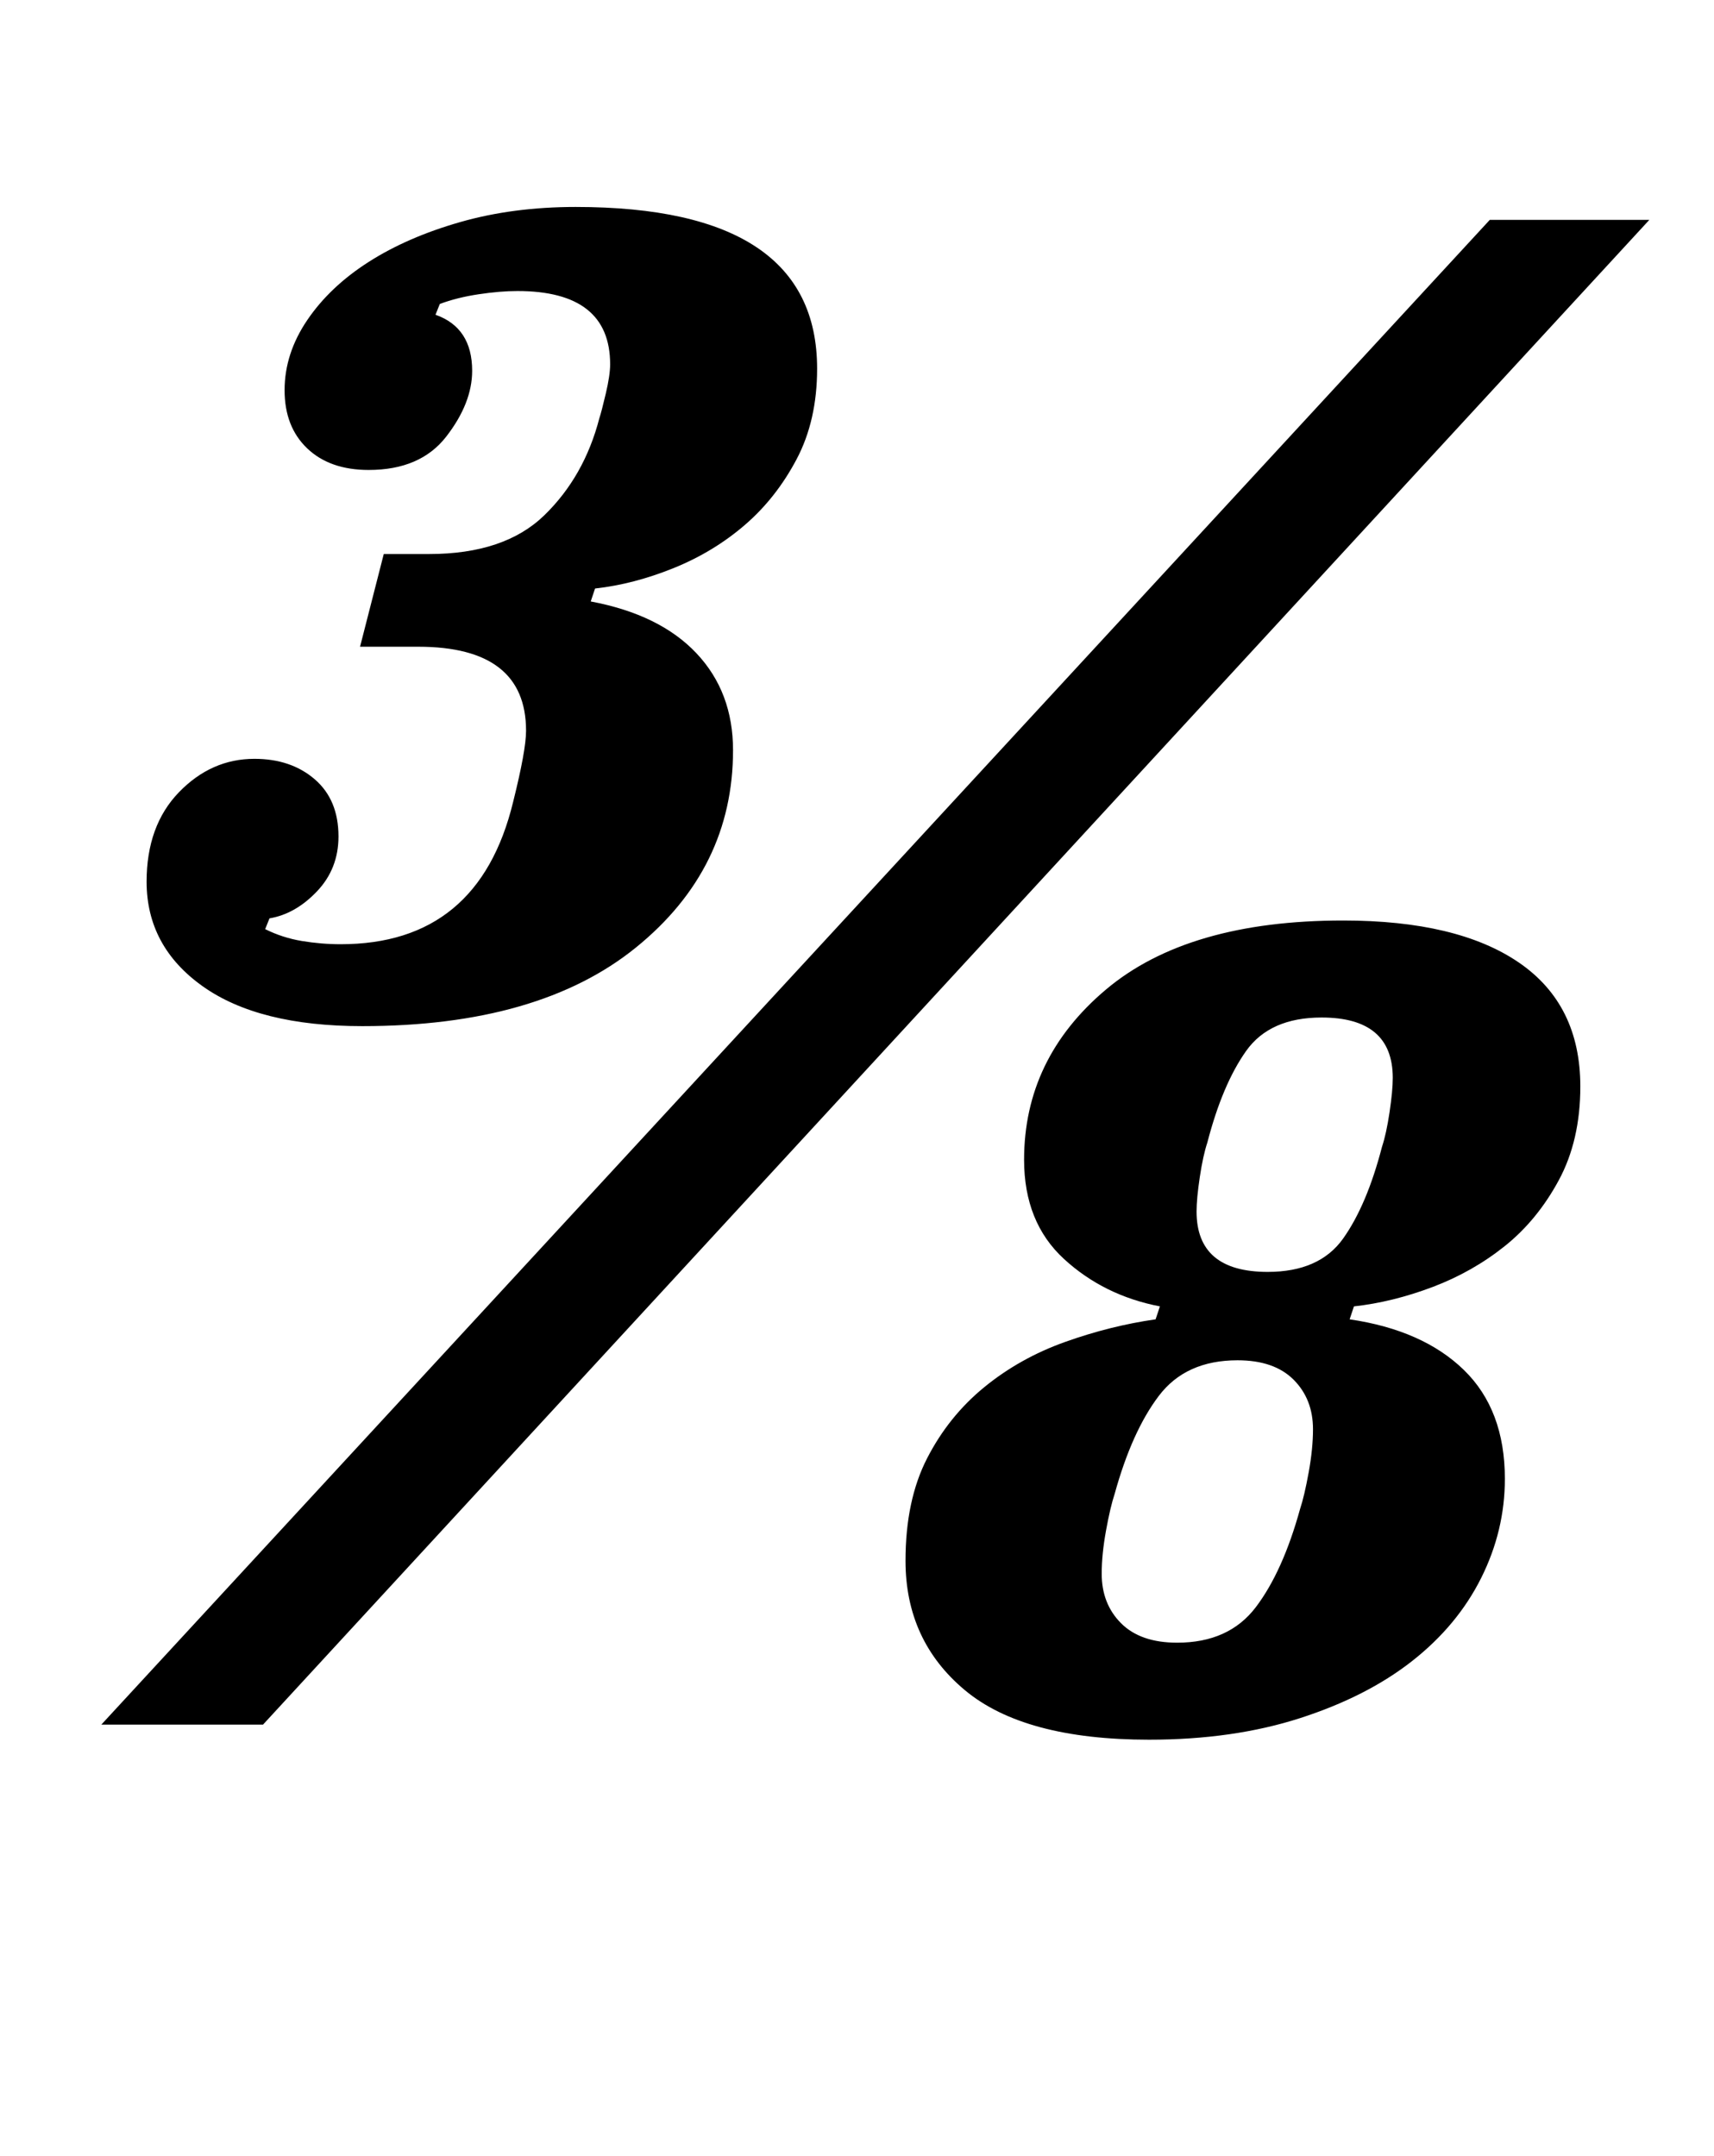 <?xml version="1.0" standalone="no"?>
<!DOCTYPE svg PUBLIC "-//W3C//DTD SVG 1.1//EN" "http://www.w3.org/Graphics/SVG/1.1/DTD/svg11.dtd" >
<svg xmlns="http://www.w3.org/2000/svg" xmlns:xlink="http://www.w3.org/1999/xlink" version="1.1" viewBox="-10 0 795 1000">
  <g transform="matrix(1 0 0 -1 0 800)">
   <path fill="currentColor"
d="M158 324q-48 0 -74 18.5t-26 48.5q0 26 15 41.5t35 15.5q17 0 28 -9.5t11 -26.5q0 -15 -10 -25.5t-22 -12.5l-2 -5q8 -4 17 -5.5t18 -1.5q64 0 80 66q6 24 6 33q0 39 -50 39h-27l11 43h21q35 0 53.5 18t25.5 45q1 3 3 11.5t2 13.5q0 34 -43 34q-8 0 -18 -1.5t-18 -4.5
l-2 -5q17 -6 17 -26q0 -15 -12 -30.5t-36 -15.5q-18 0 -28.5 10t-10.5 27t10.5 32.5t28.5 27t42.5 18.5t53.5 7q112 0 112 -75q0 -24 -9.5 -42t-24 -30.5t-33 -20t-36.5 -9.5l-2 -6q32 -6 49 -24t17 -45q0 -55 -45 -91.5t-127 -36.5zM681 698h74l-643 -698h-75zM523 -7
q-58 0 -85.5 23t-27.5 60q0 28 10 47.5t26.5 33t37.5 21t42 10.5l2 6q-26 5 -44.5 22t-18.5 46q0 47 38 79t110 32q53 0 81.5 -19.5t28.5 -57.5q0 -25 -10 -43.5t-25 -30.5t-33.5 -19t-36.5 -9l-2 -6q34 -5 53 -23.5t19 -50.5q0 -24 -11 -46t-32 -38.5t-52 -26.5t-70 -10z
M536 38q24 0 36.5 16.5t20.5 45.5q2 6 4 17t2 20q0 14 -9 23t-26 9q-24 0 -36.5 -16.5t-20.5 -45.5q-2 -6 -4 -17t-2 -20q0 -14 9 -23t26 -9zM578 210q24 0 35 15.5t18 42.5q2 6 3.5 16t1.5 16q0 28 -33 28q-24 0 -35 -15.5t-18 -42.5q-2 -6 -3.5 -16t-1.5 -16q0 -28 33 -28
z" />
  </g>

</svg>
